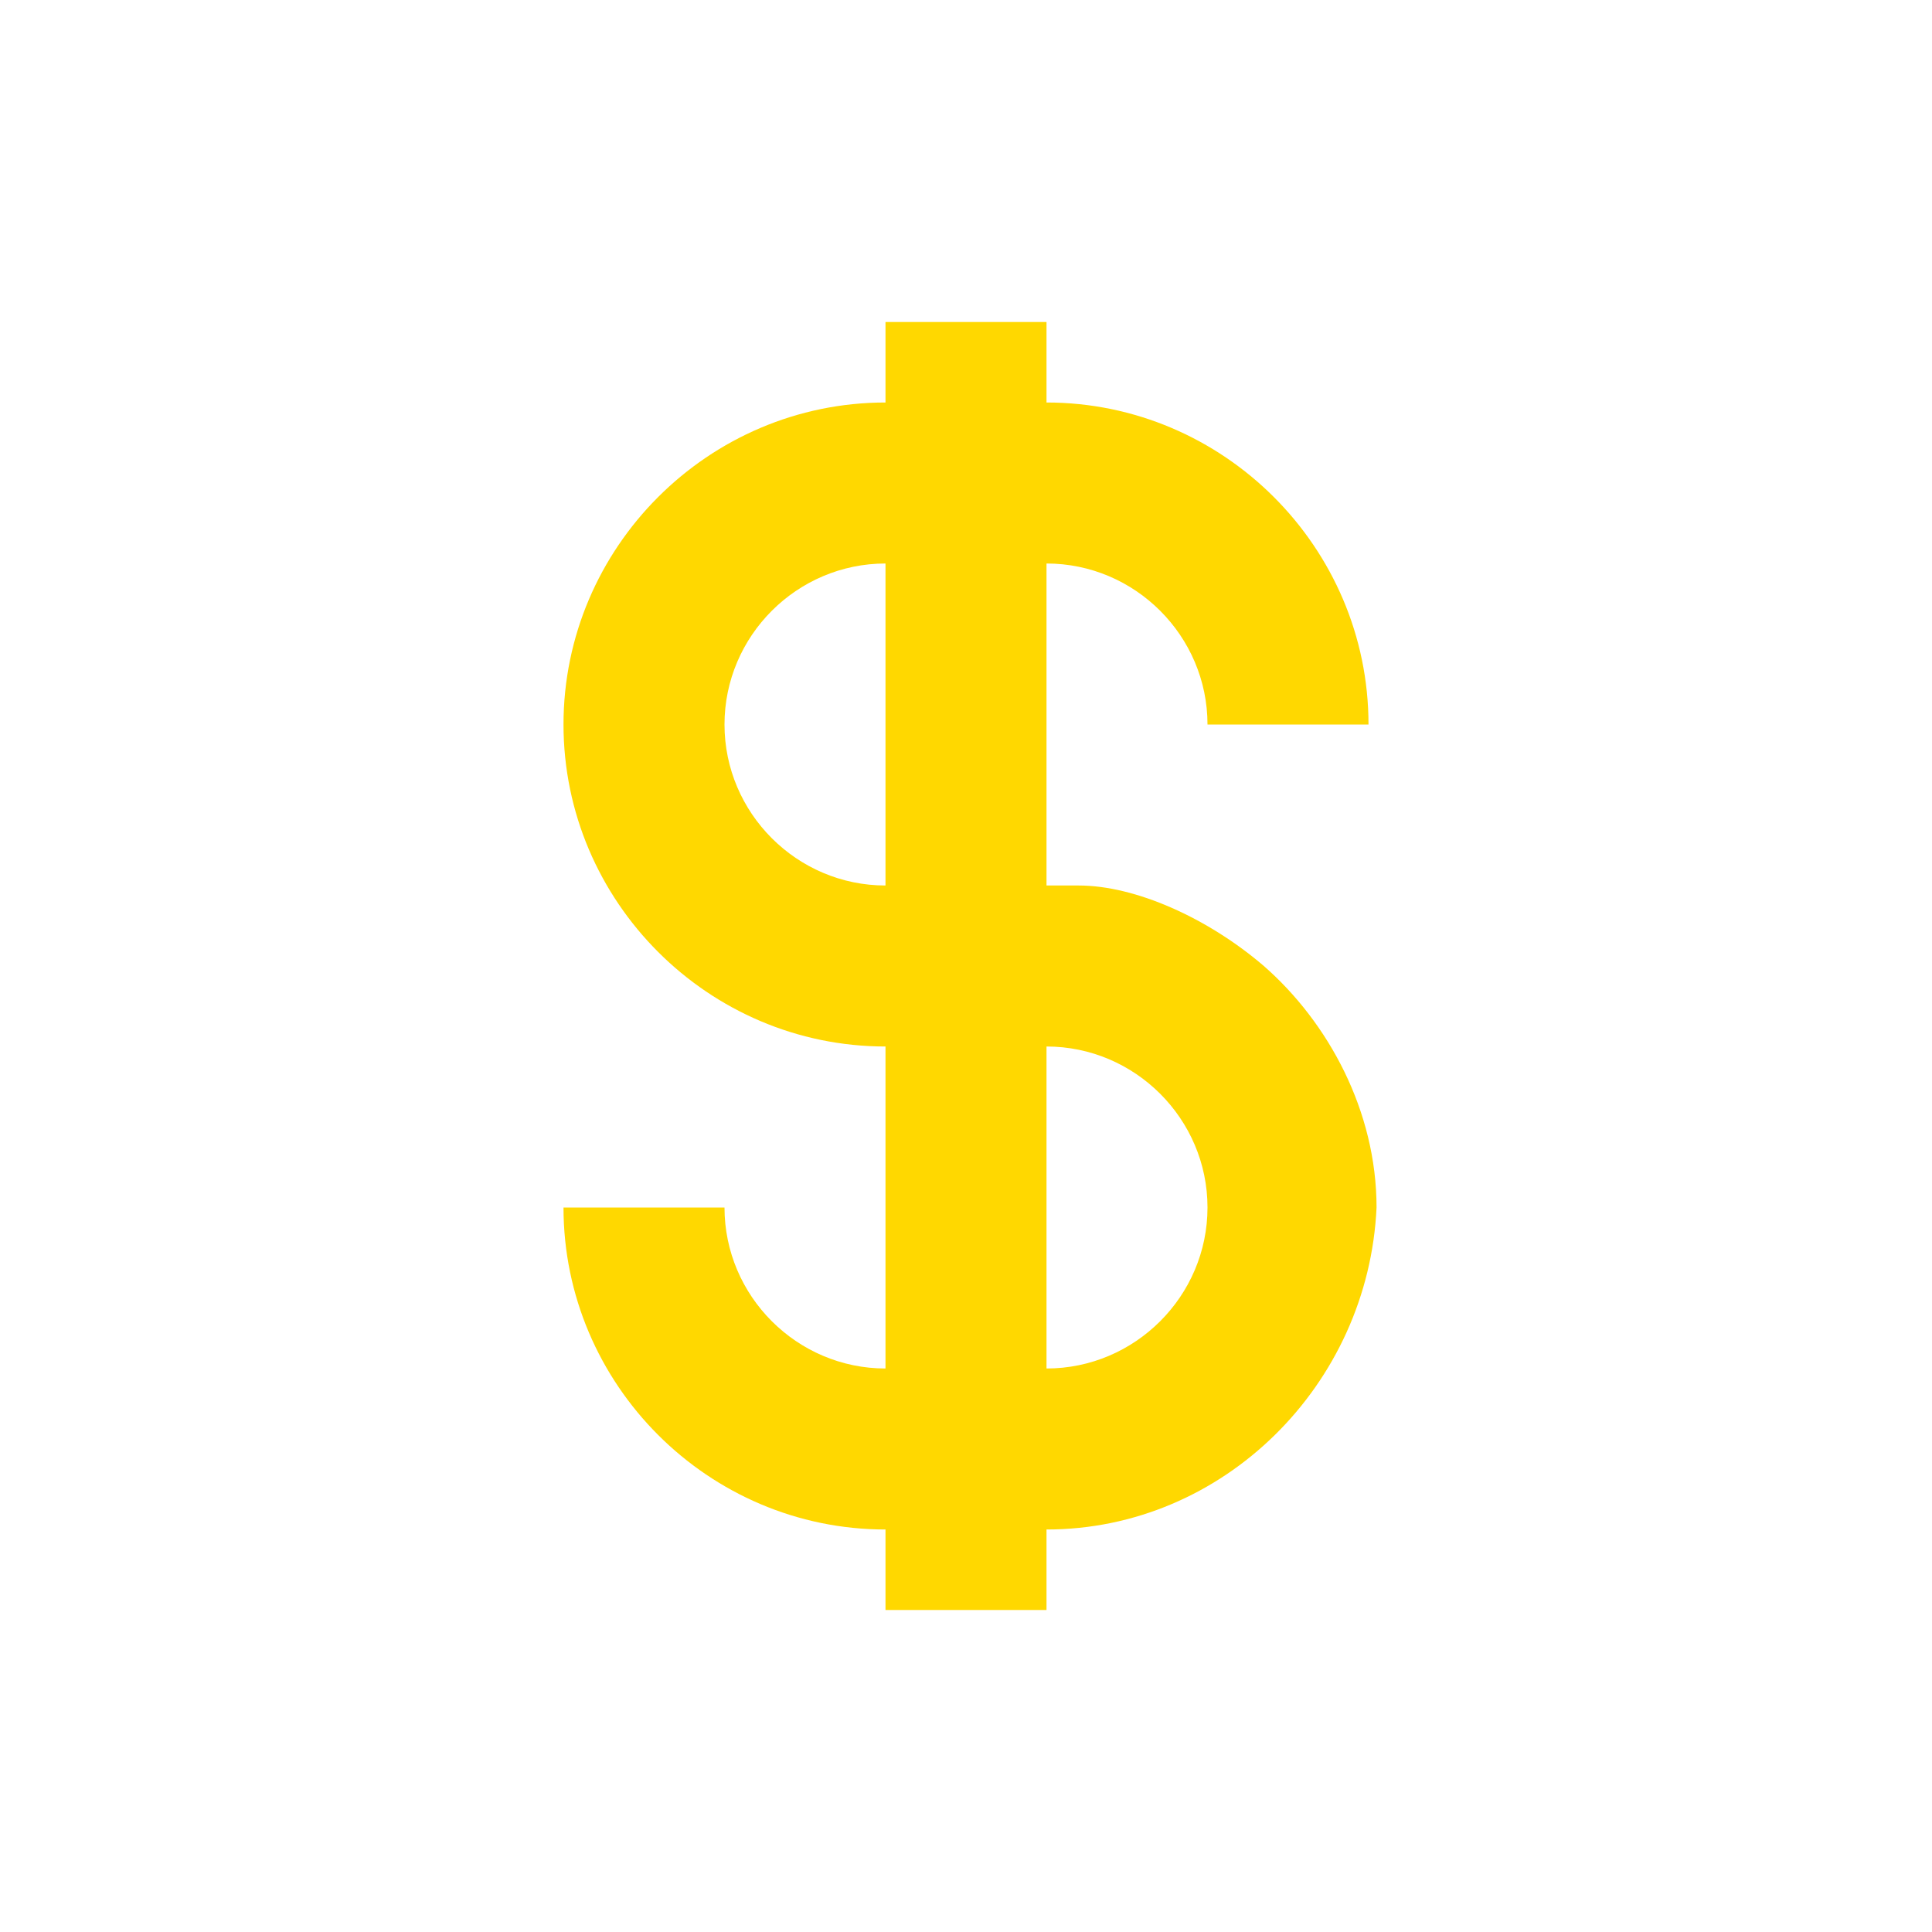 <?xml version="1.0" standalone="no"?><!DOCTYPE svg PUBLIC "-//W3C//DTD SVG 1.1//EN" "http://www.w3.org/Graphics/SVG/1.1/DTD/svg11.dtd"><svg t="1628603121638" class="icon" viewBox="0 0 1024 1024" version="1.1" xmlns="http://www.w3.org/2000/svg" p-id="16621" xmlns:xlink="http://www.w3.org/1999/xlink" width="64" height="64"><defs><style type="text/css"></style></defs><path d="M554.667 810.667v42.666h-85.334v-42.666c-93.866 0-170.666-76.8-170.666-170.667H384c0 46.933 38.4 85.333 85.333 85.333V554.667c-93.866 0-170.666-76.8-170.666-170.667s76.8-170.667 170.666-170.667v-42.666h85.334v42.666c93.866 0 170.666 76.8 170.666 170.667H640c0-46.933-38.4-85.333-85.333-85.333v170.666h17.066C601.6 469.333 640 486.4 669.867 512 704 541.867 729.6 588.8 729.6 640c-4.267 93.867-81.067 170.667-174.933 170.667z m0-85.334C601.6 725.333 640 686.933 640 640s-38.4-85.333-85.333-85.333v170.666z m-85.334-426.666C422.4 298.667 384 337.067 384 384s38.4 85.333 85.333 85.333V298.667z" fill="#ffd800" p-id="16622"></path></svg>